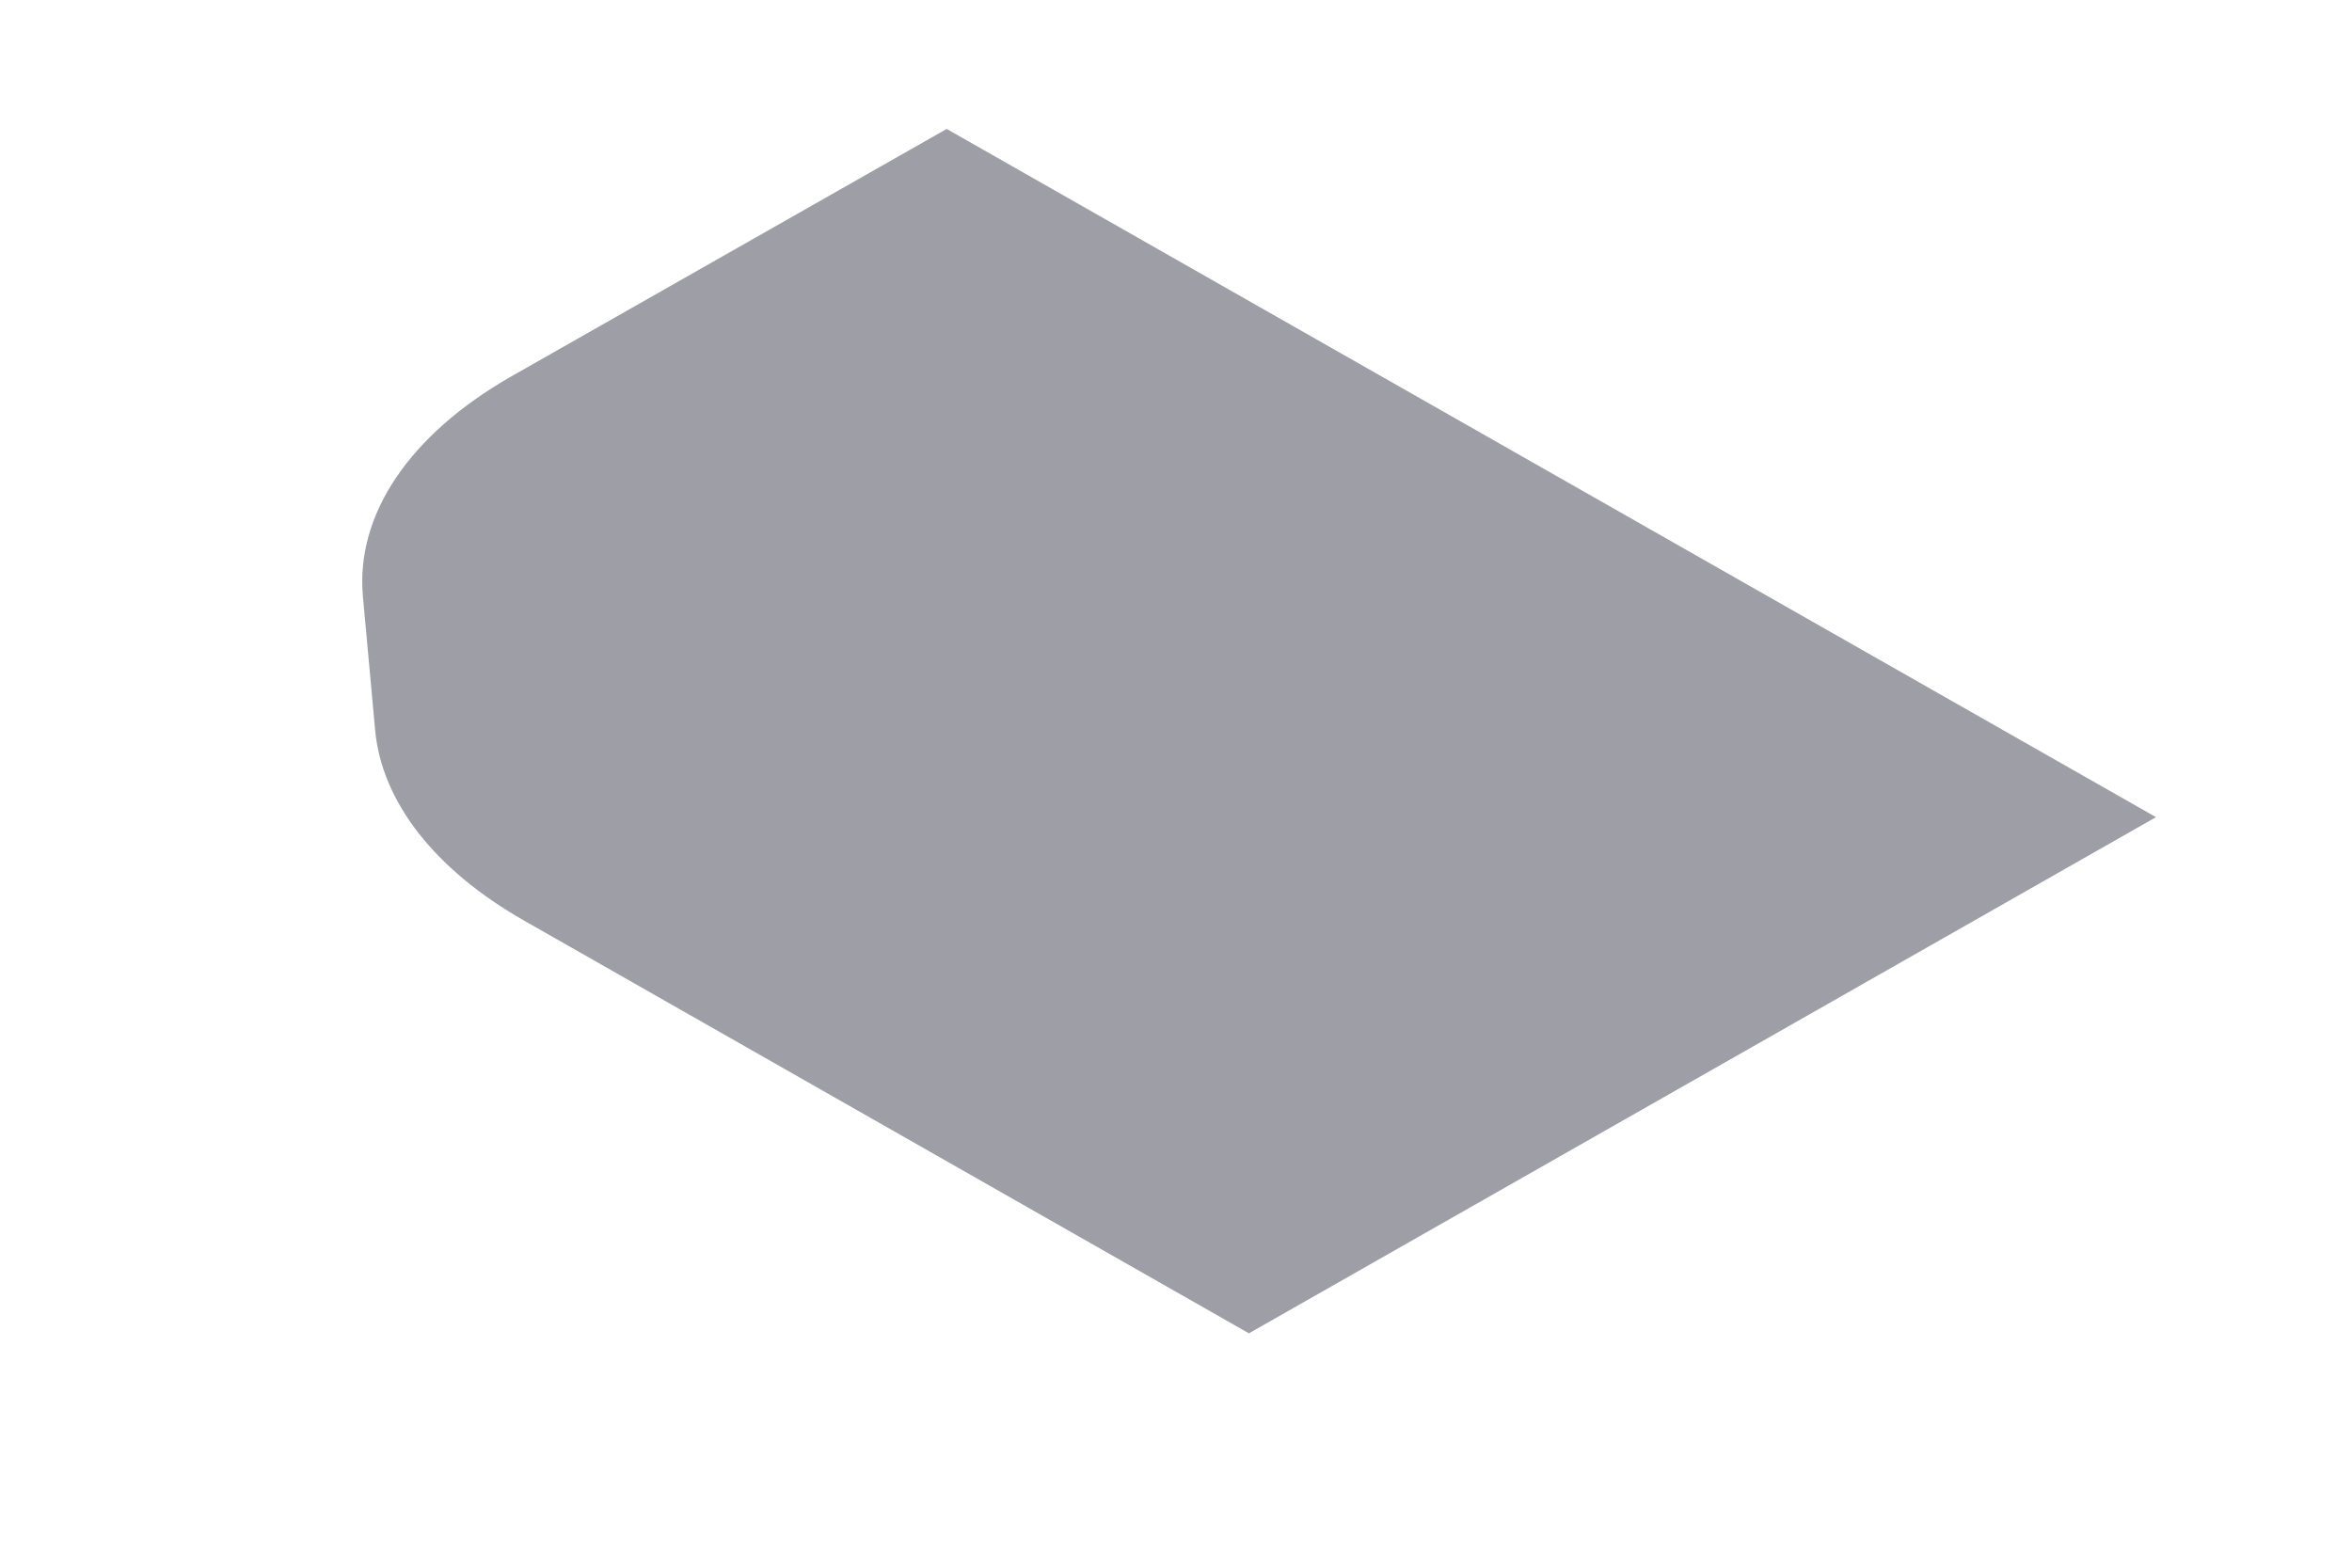 <svg width="6" height="4" viewBox="0 0 6 4" fill="none" xmlns="http://www.w3.org/2000/svg">
<path d="M1.337 2.349C1.109 2.219 0.974 2.046 0.957 1.863L0.926 1.524C0.906 1.314 1.044 1.109 1.305 0.96L2.415 0.329L5.5 2.085L3.186 3.402L1.337 2.349Z" fill="#9E9EA7"/>
</svg>
